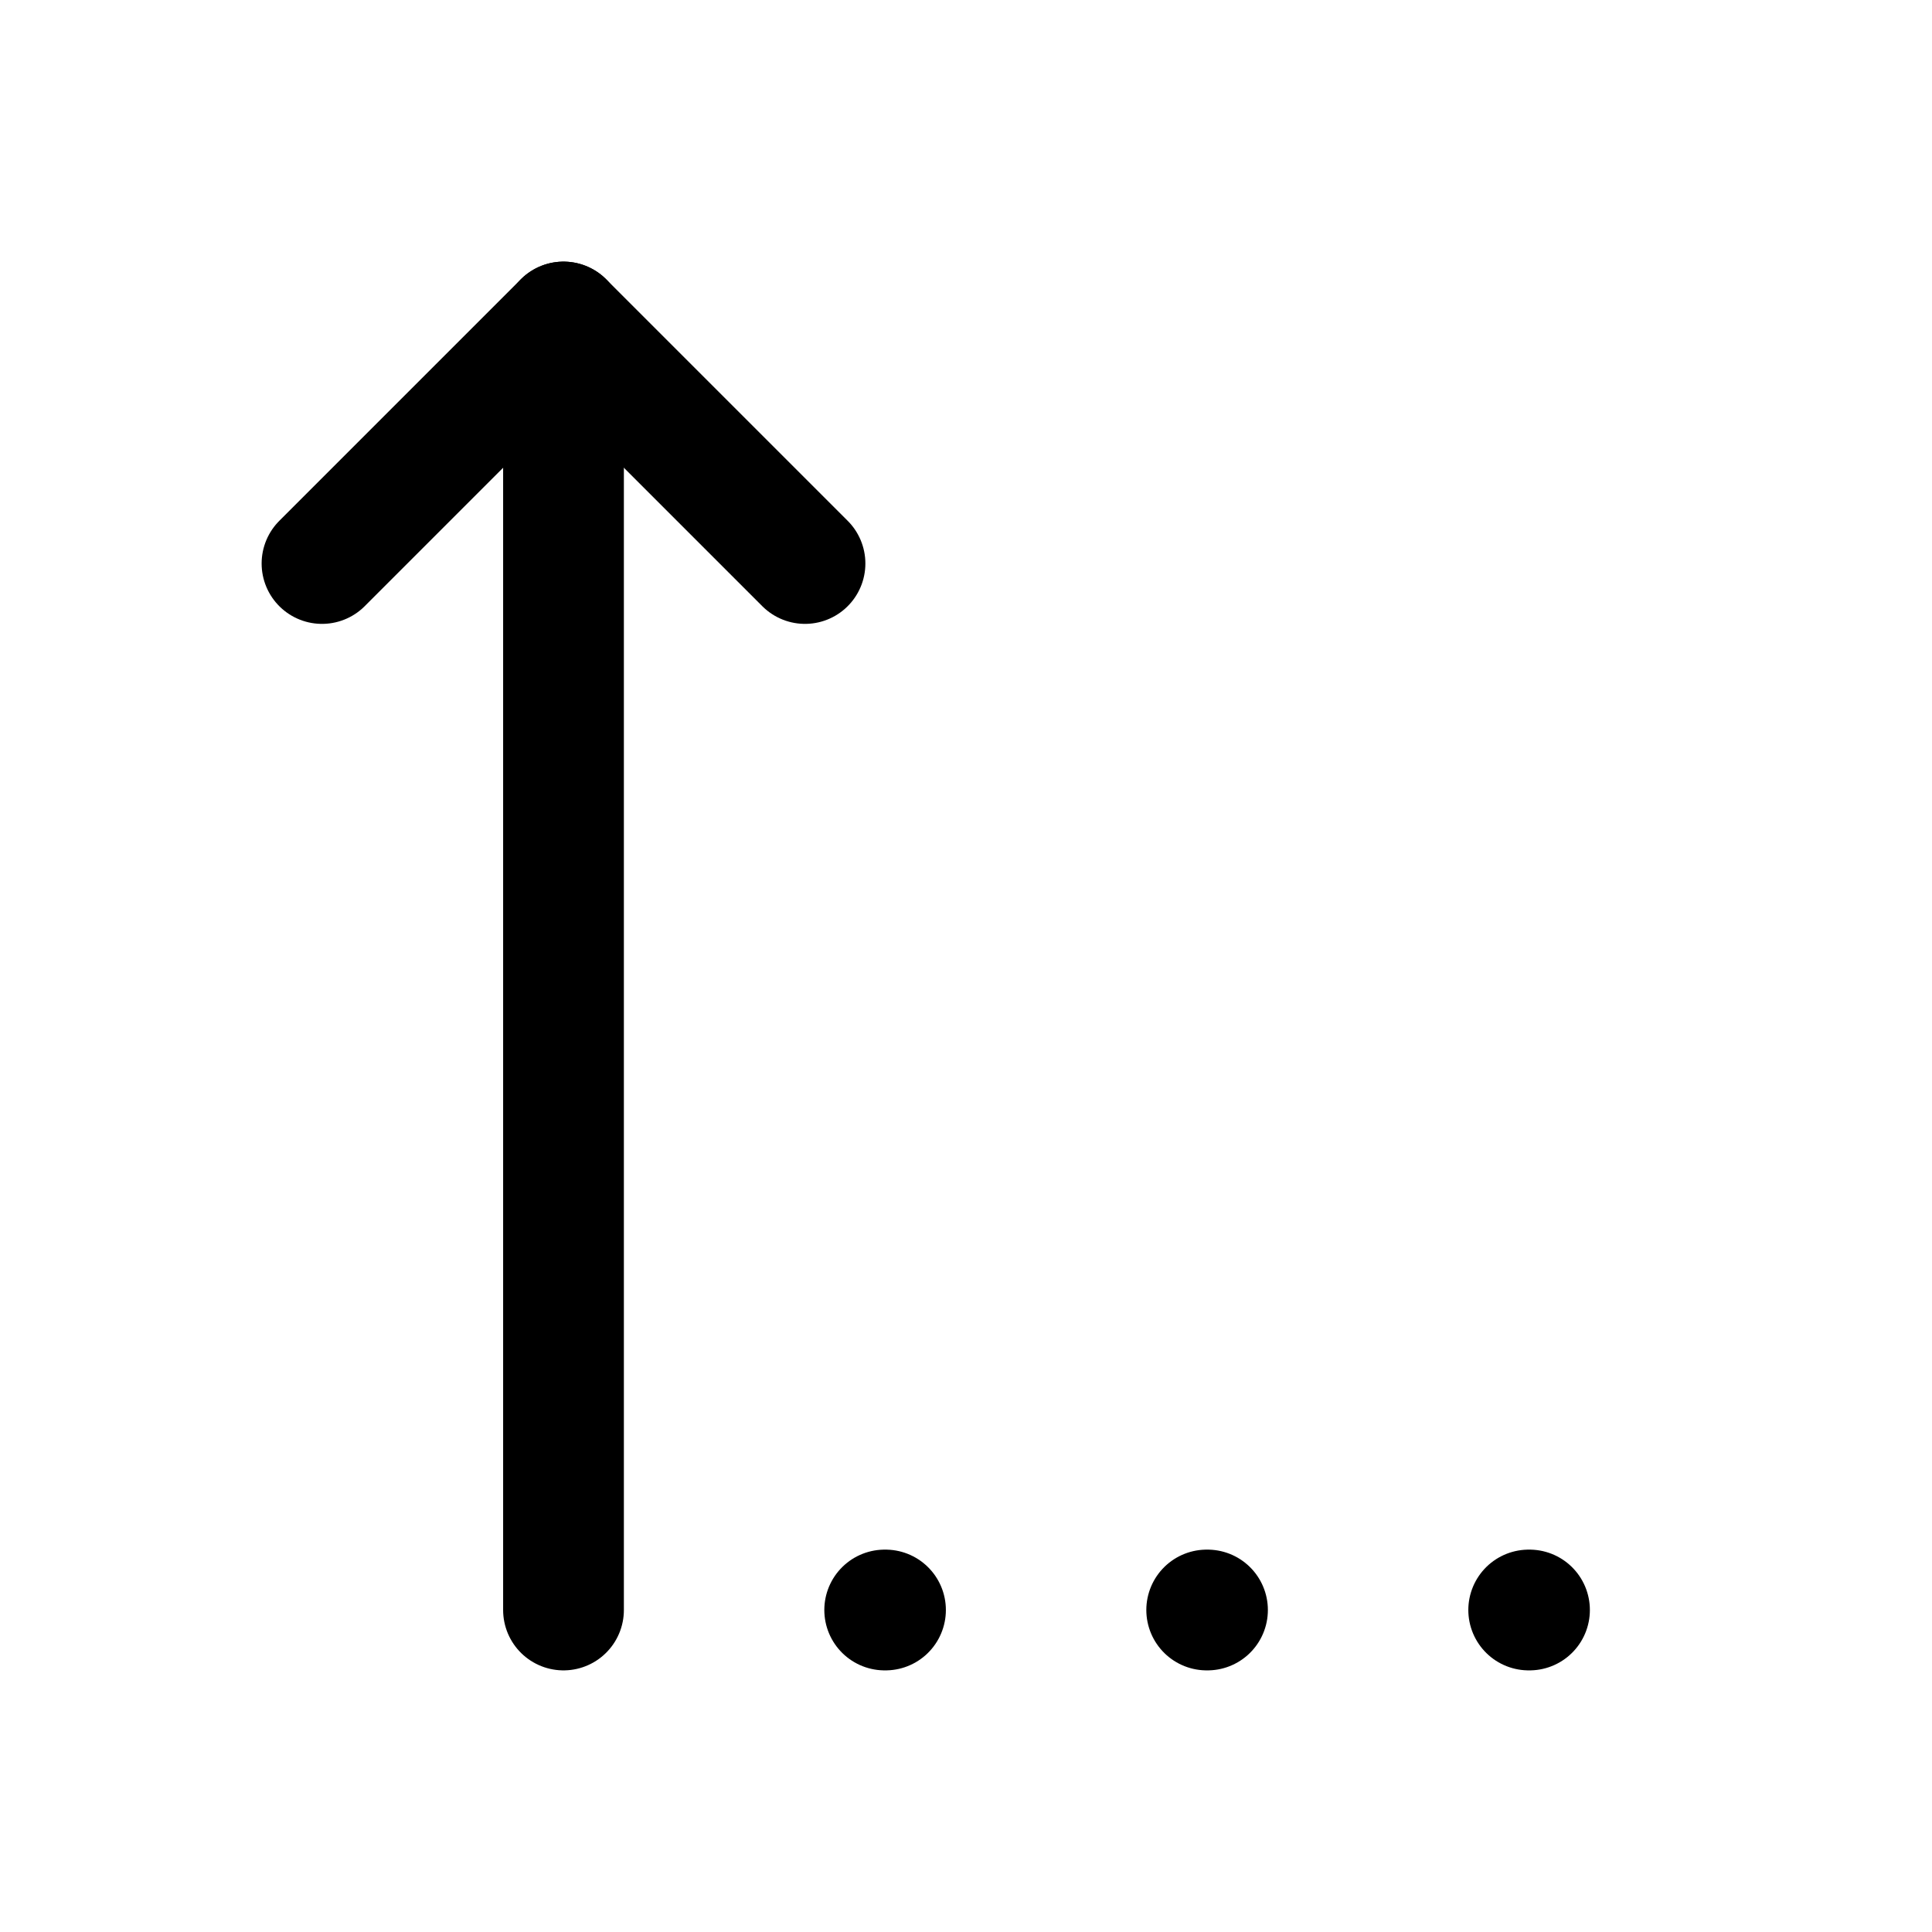 <svg xmlns="http://www.w3.org/2000/svg" class="icon icon-tabler icon-tabler-axis-y" width="44" height="44" viewBox="0 0 24 24" stroke-width="1.5" stroke="currentColor" fill="none" stroke-linecap="round" stroke-linejoin="round">
  <path stroke="none" d="M0 0h24v24H0z" fill="none"></path>
  <path d="M11 20h-.01"></path>
  <path d="M15 20h-.01"></path>
  <path d="M19 20h-.01"></path>
  <path d="M4 7l3 -3l3 3"></path>
  <path d="M7 20v-16"></path>
</svg>